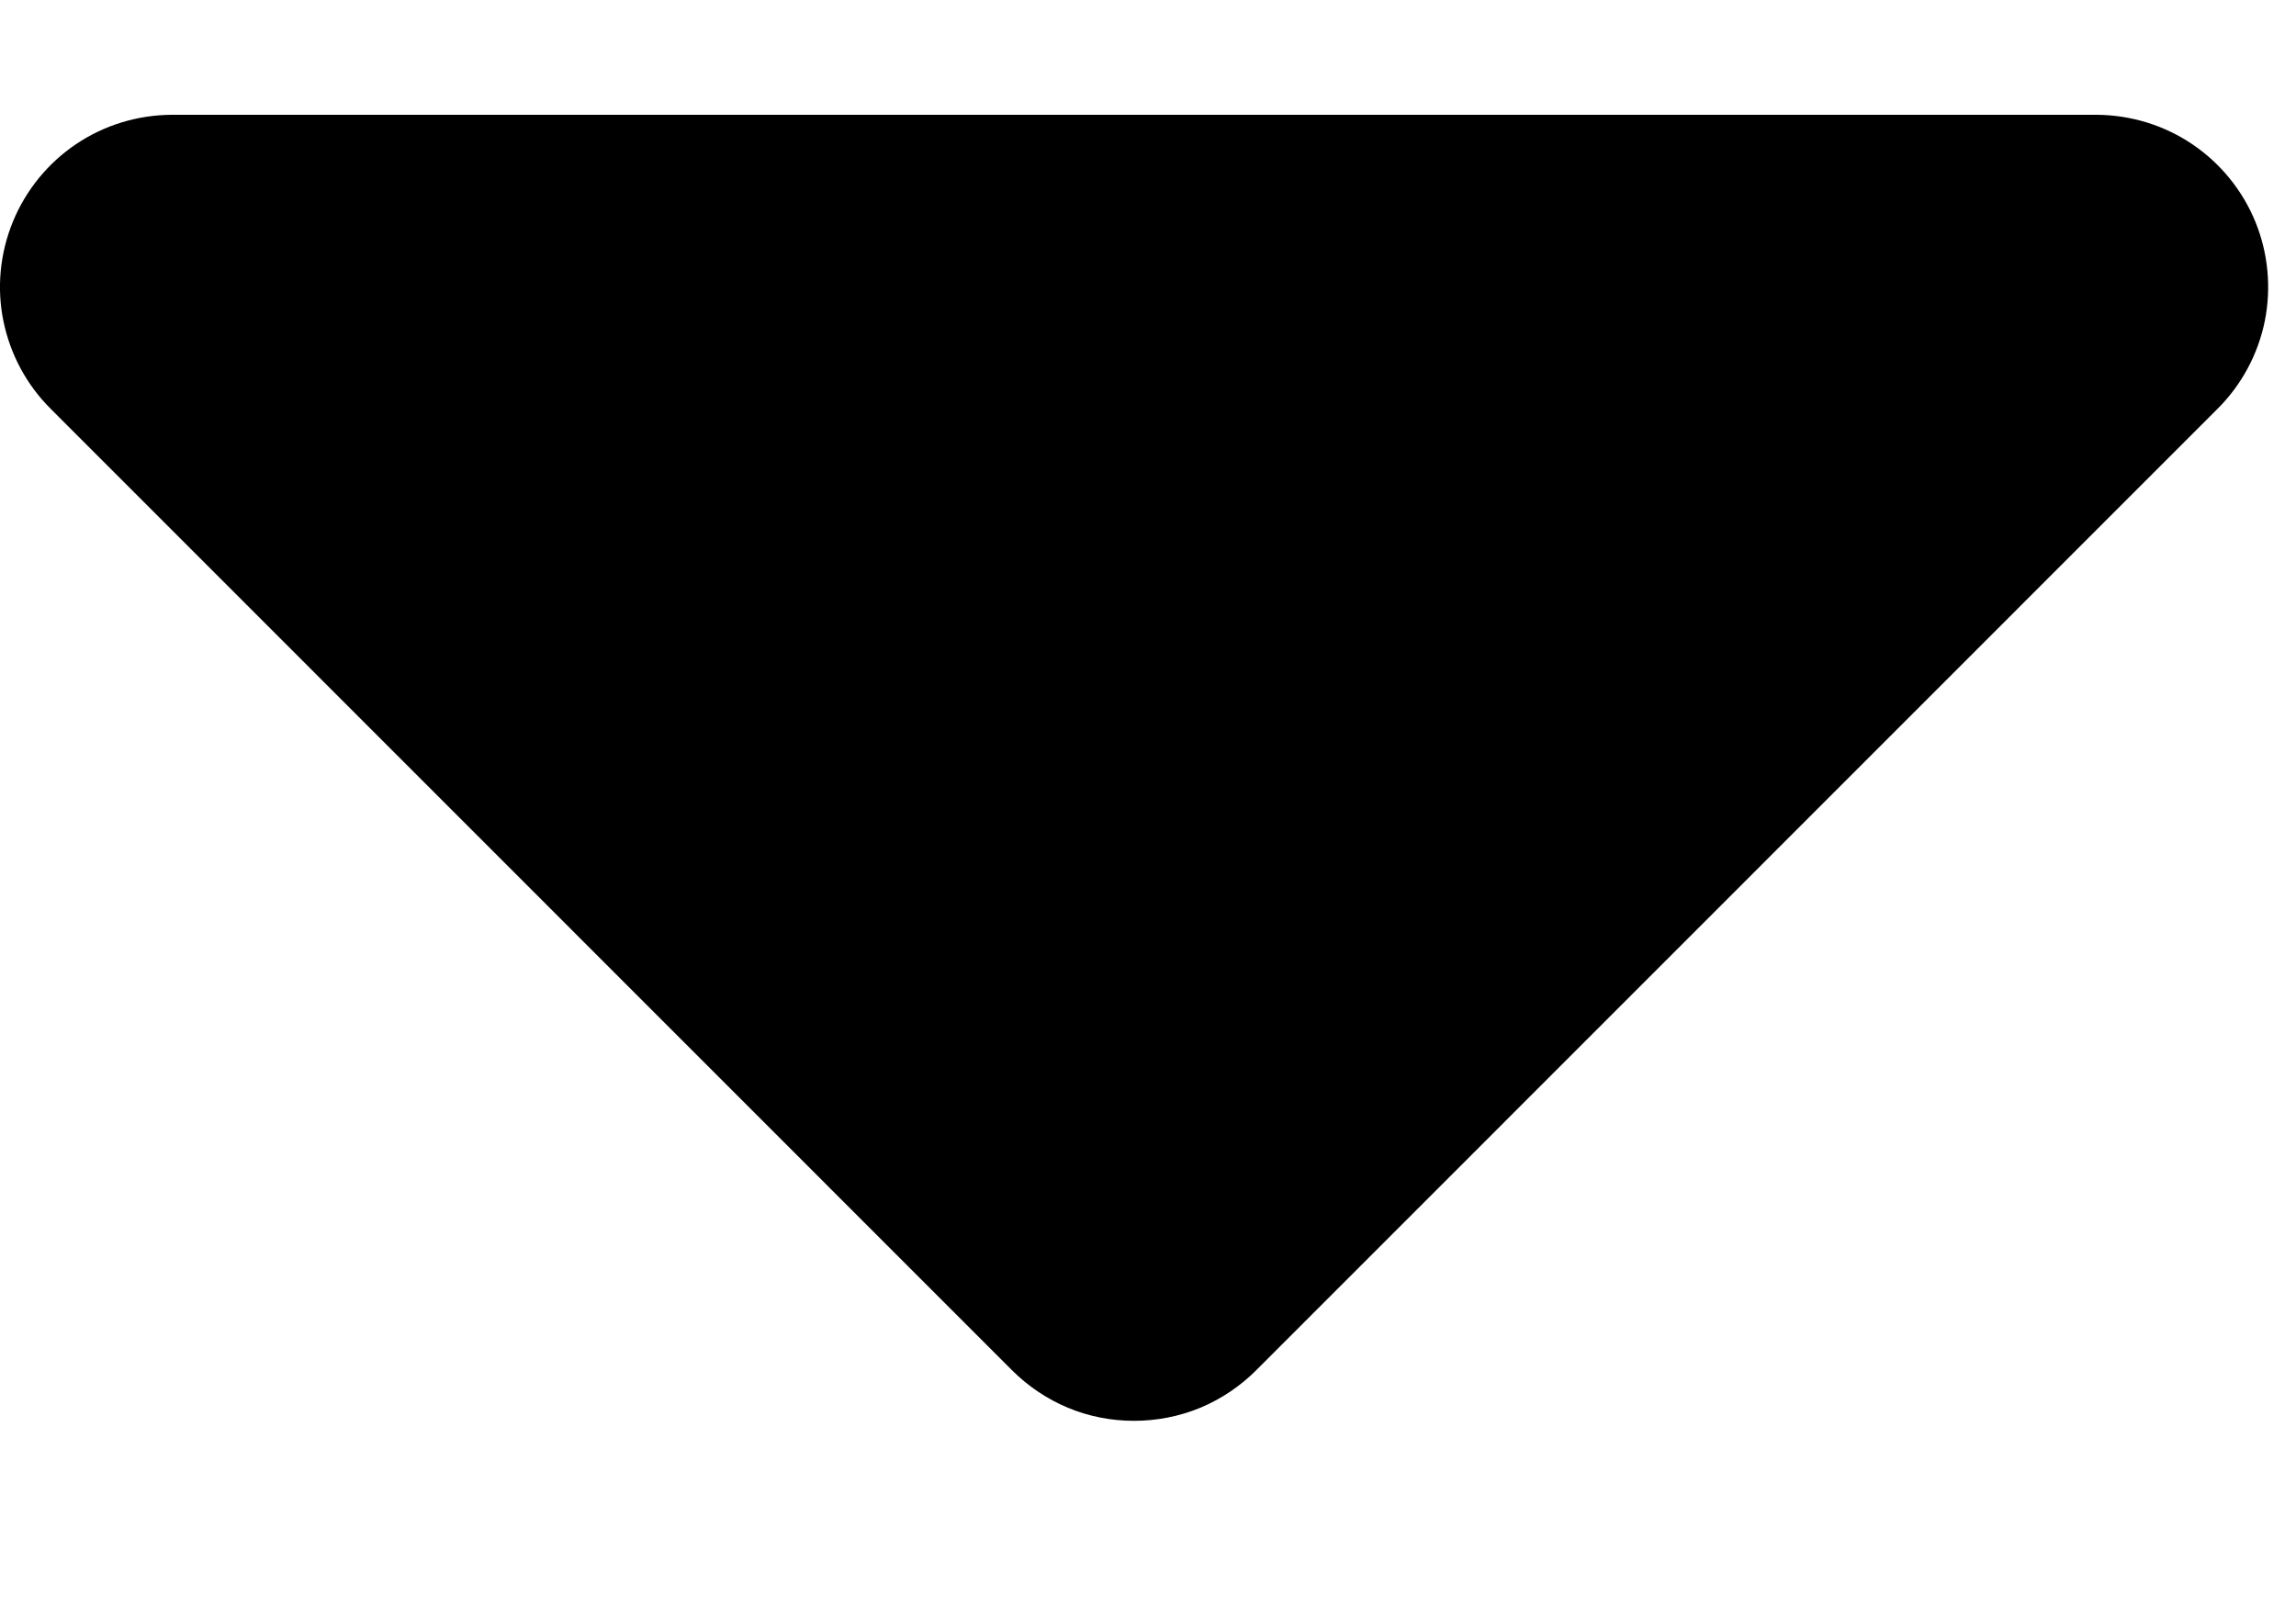 <svg xmlns="http://www.w3.org/2000/svg" viewBox="0 0 10 7"  >
<path d="M0.747 0.5H9.132C9.28 0.501 9.425 0.545 9.548 0.628C9.671 0.711 9.767 0.829 9.823 0.966C9.879 1.103 9.893 1.254 9.864 1.399C9.834 1.545 9.762 1.678 9.657 1.782L5.472 5.968C5.402 6.038 5.319 6.094 5.228 6.132C5.136 6.17 5.038 6.189 4.939 6.189C4.84 6.189 4.742 6.17 4.651 6.132C4.56 6.094 4.477 6.038 4.407 5.968L0.222 1.782C0.117 1.678 0.045 1.545 0.015 1.399C-0.015 1.254 -0 1.103 0.056 0.966C0.112 0.829 0.208 0.711 0.331 0.628C0.454 0.545 0.599 0.501 0.747 0.5Z"/>
</svg>

